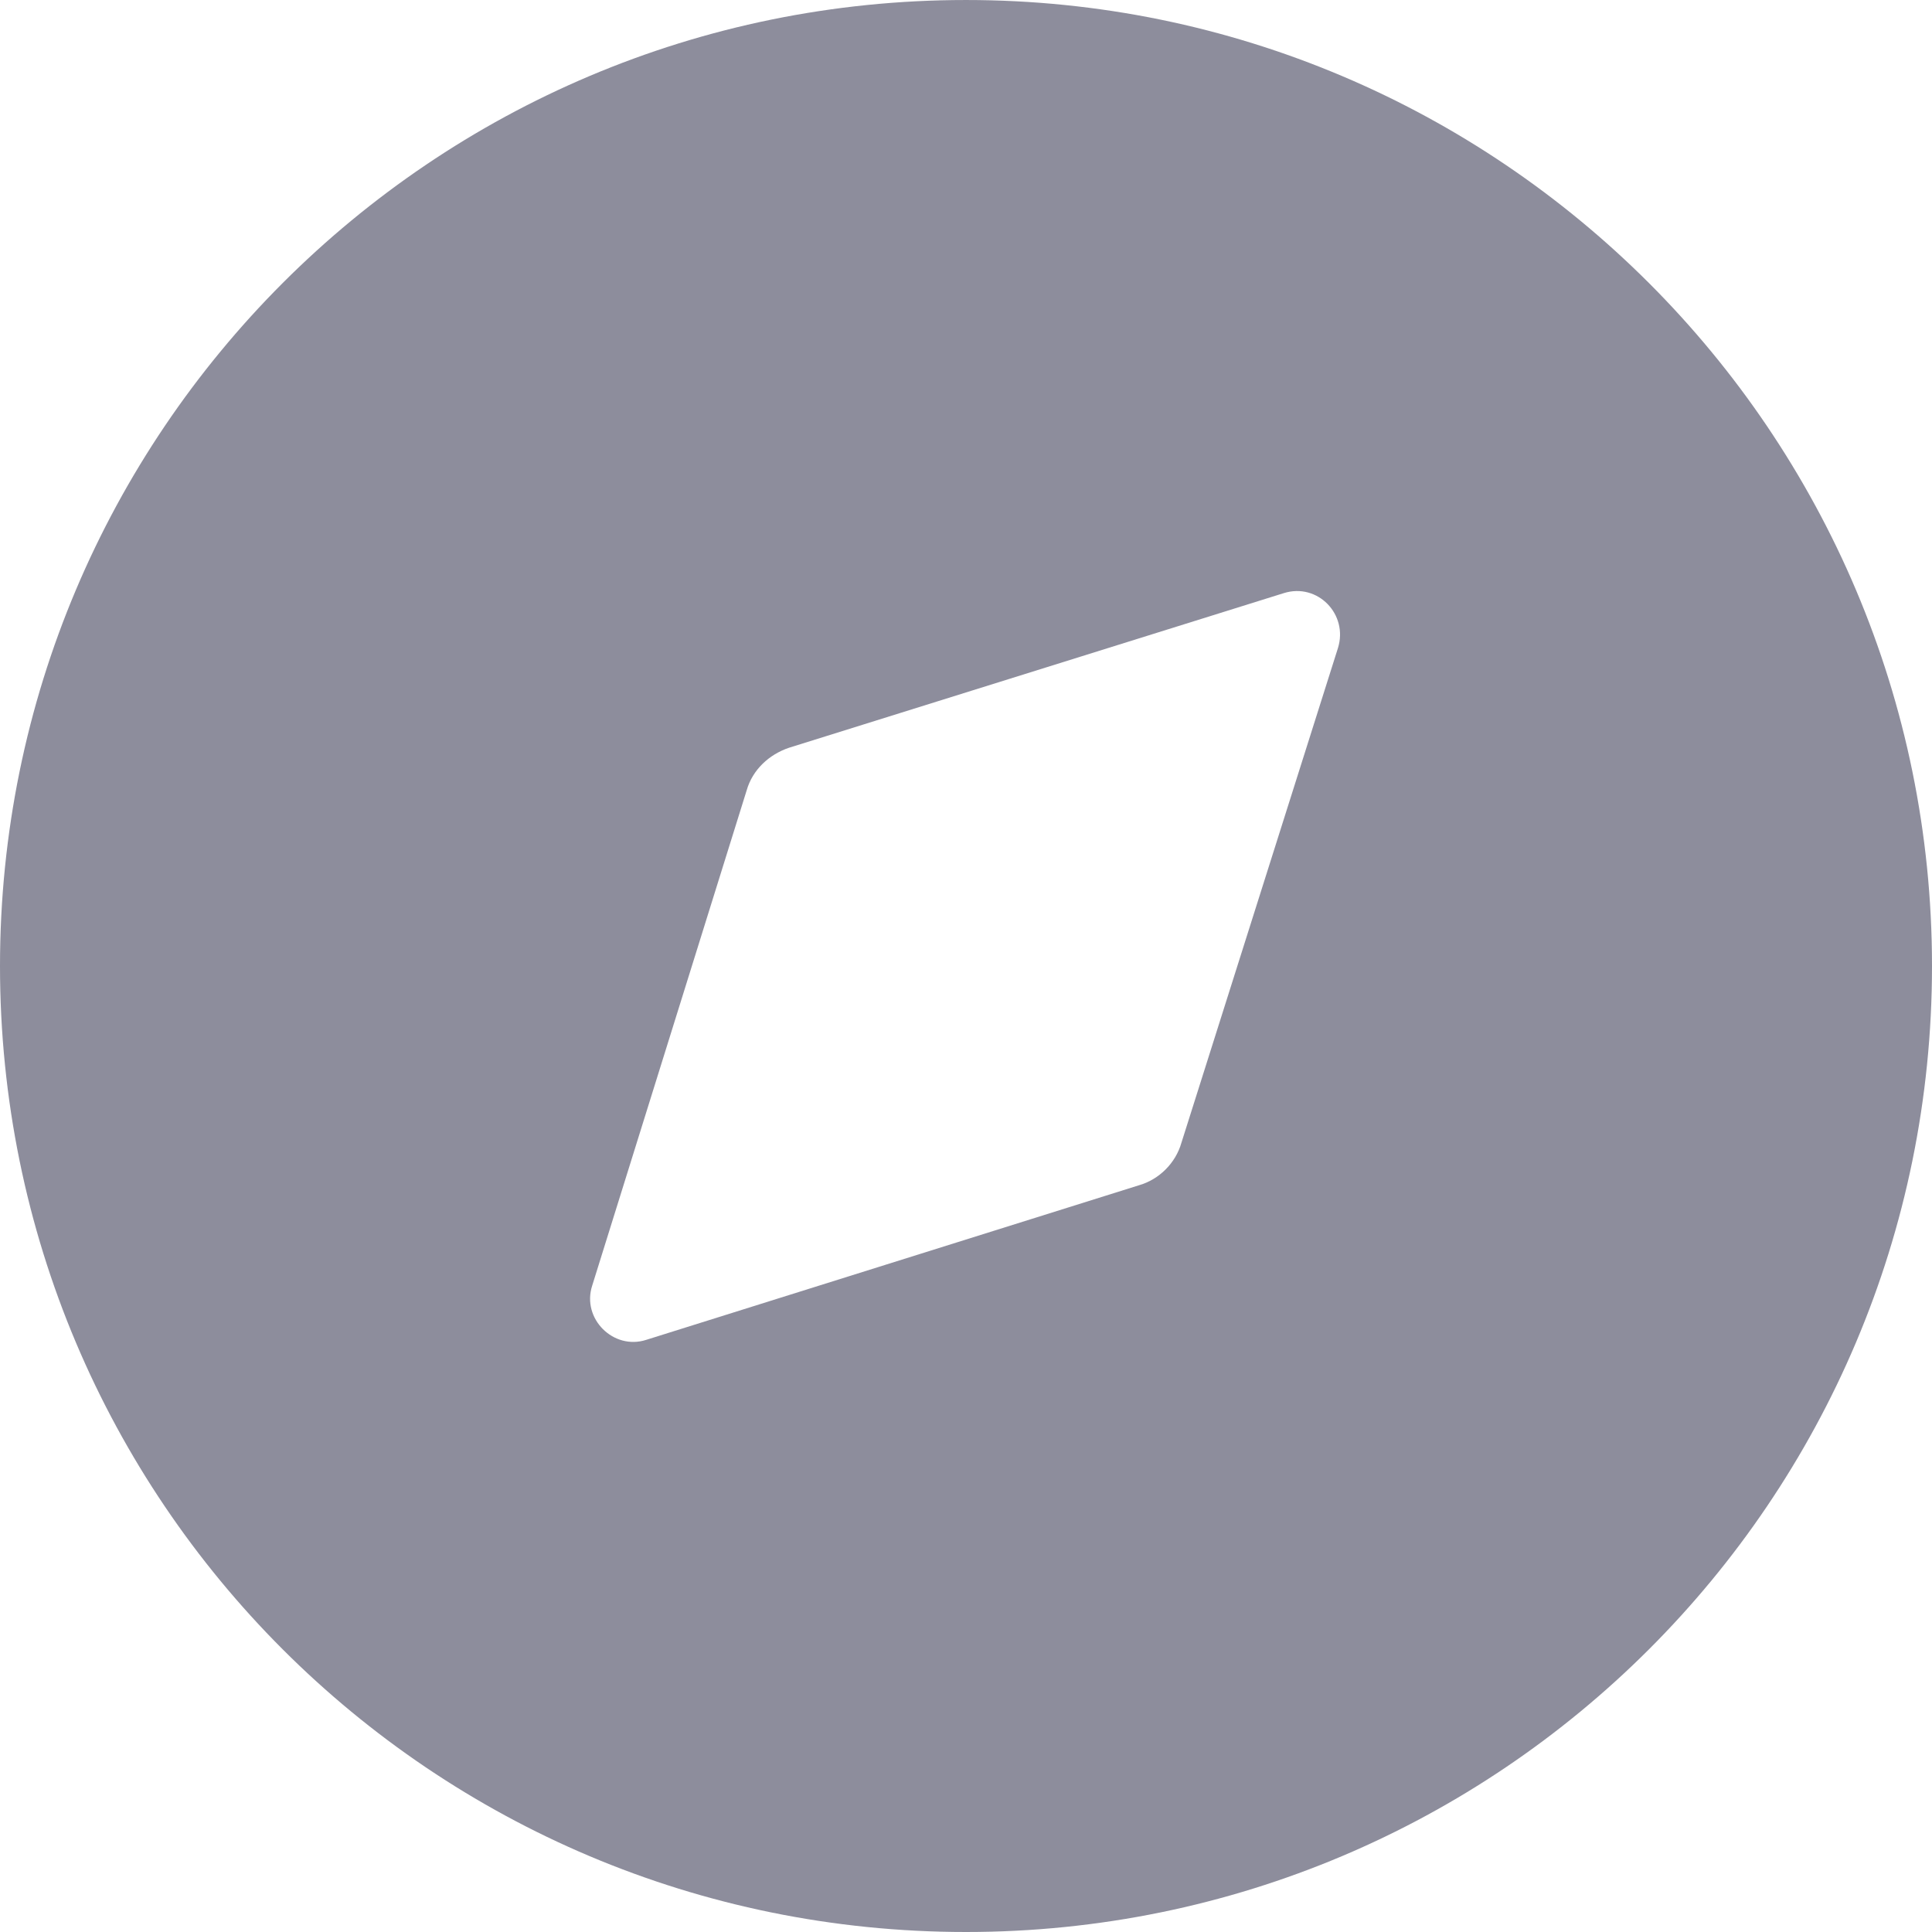 <svg width="20" height="20" viewBox="0 0 20 20" fill="none" xmlns="http://www.w3.org/2000/svg">
<path fill-rule="evenodd" clip-rule="evenodd" d="M-0 10C-0 4.48 4.47 9.15527e-05 10 9.15527e-05C15.52 9.15527e-05 20 4.48 20 10C20 15.53 15.52 20 10 20C4.47 20 -0 15.53 -0 10ZM12.23 11.83L13.85 6.71C13.96 6.36 13.64 6.03 13.29 6.14L8.17 7.74C7.96 7.81 7.79 7.97 7.73 8.18L6.13 13.31C6.02 13.65 6.35 13.98 6.69 13.87L11.79 12.27C12 12.21 12.17 12.04 12.23 11.83Z" fill="#8D8D9C"/>
</svg>
